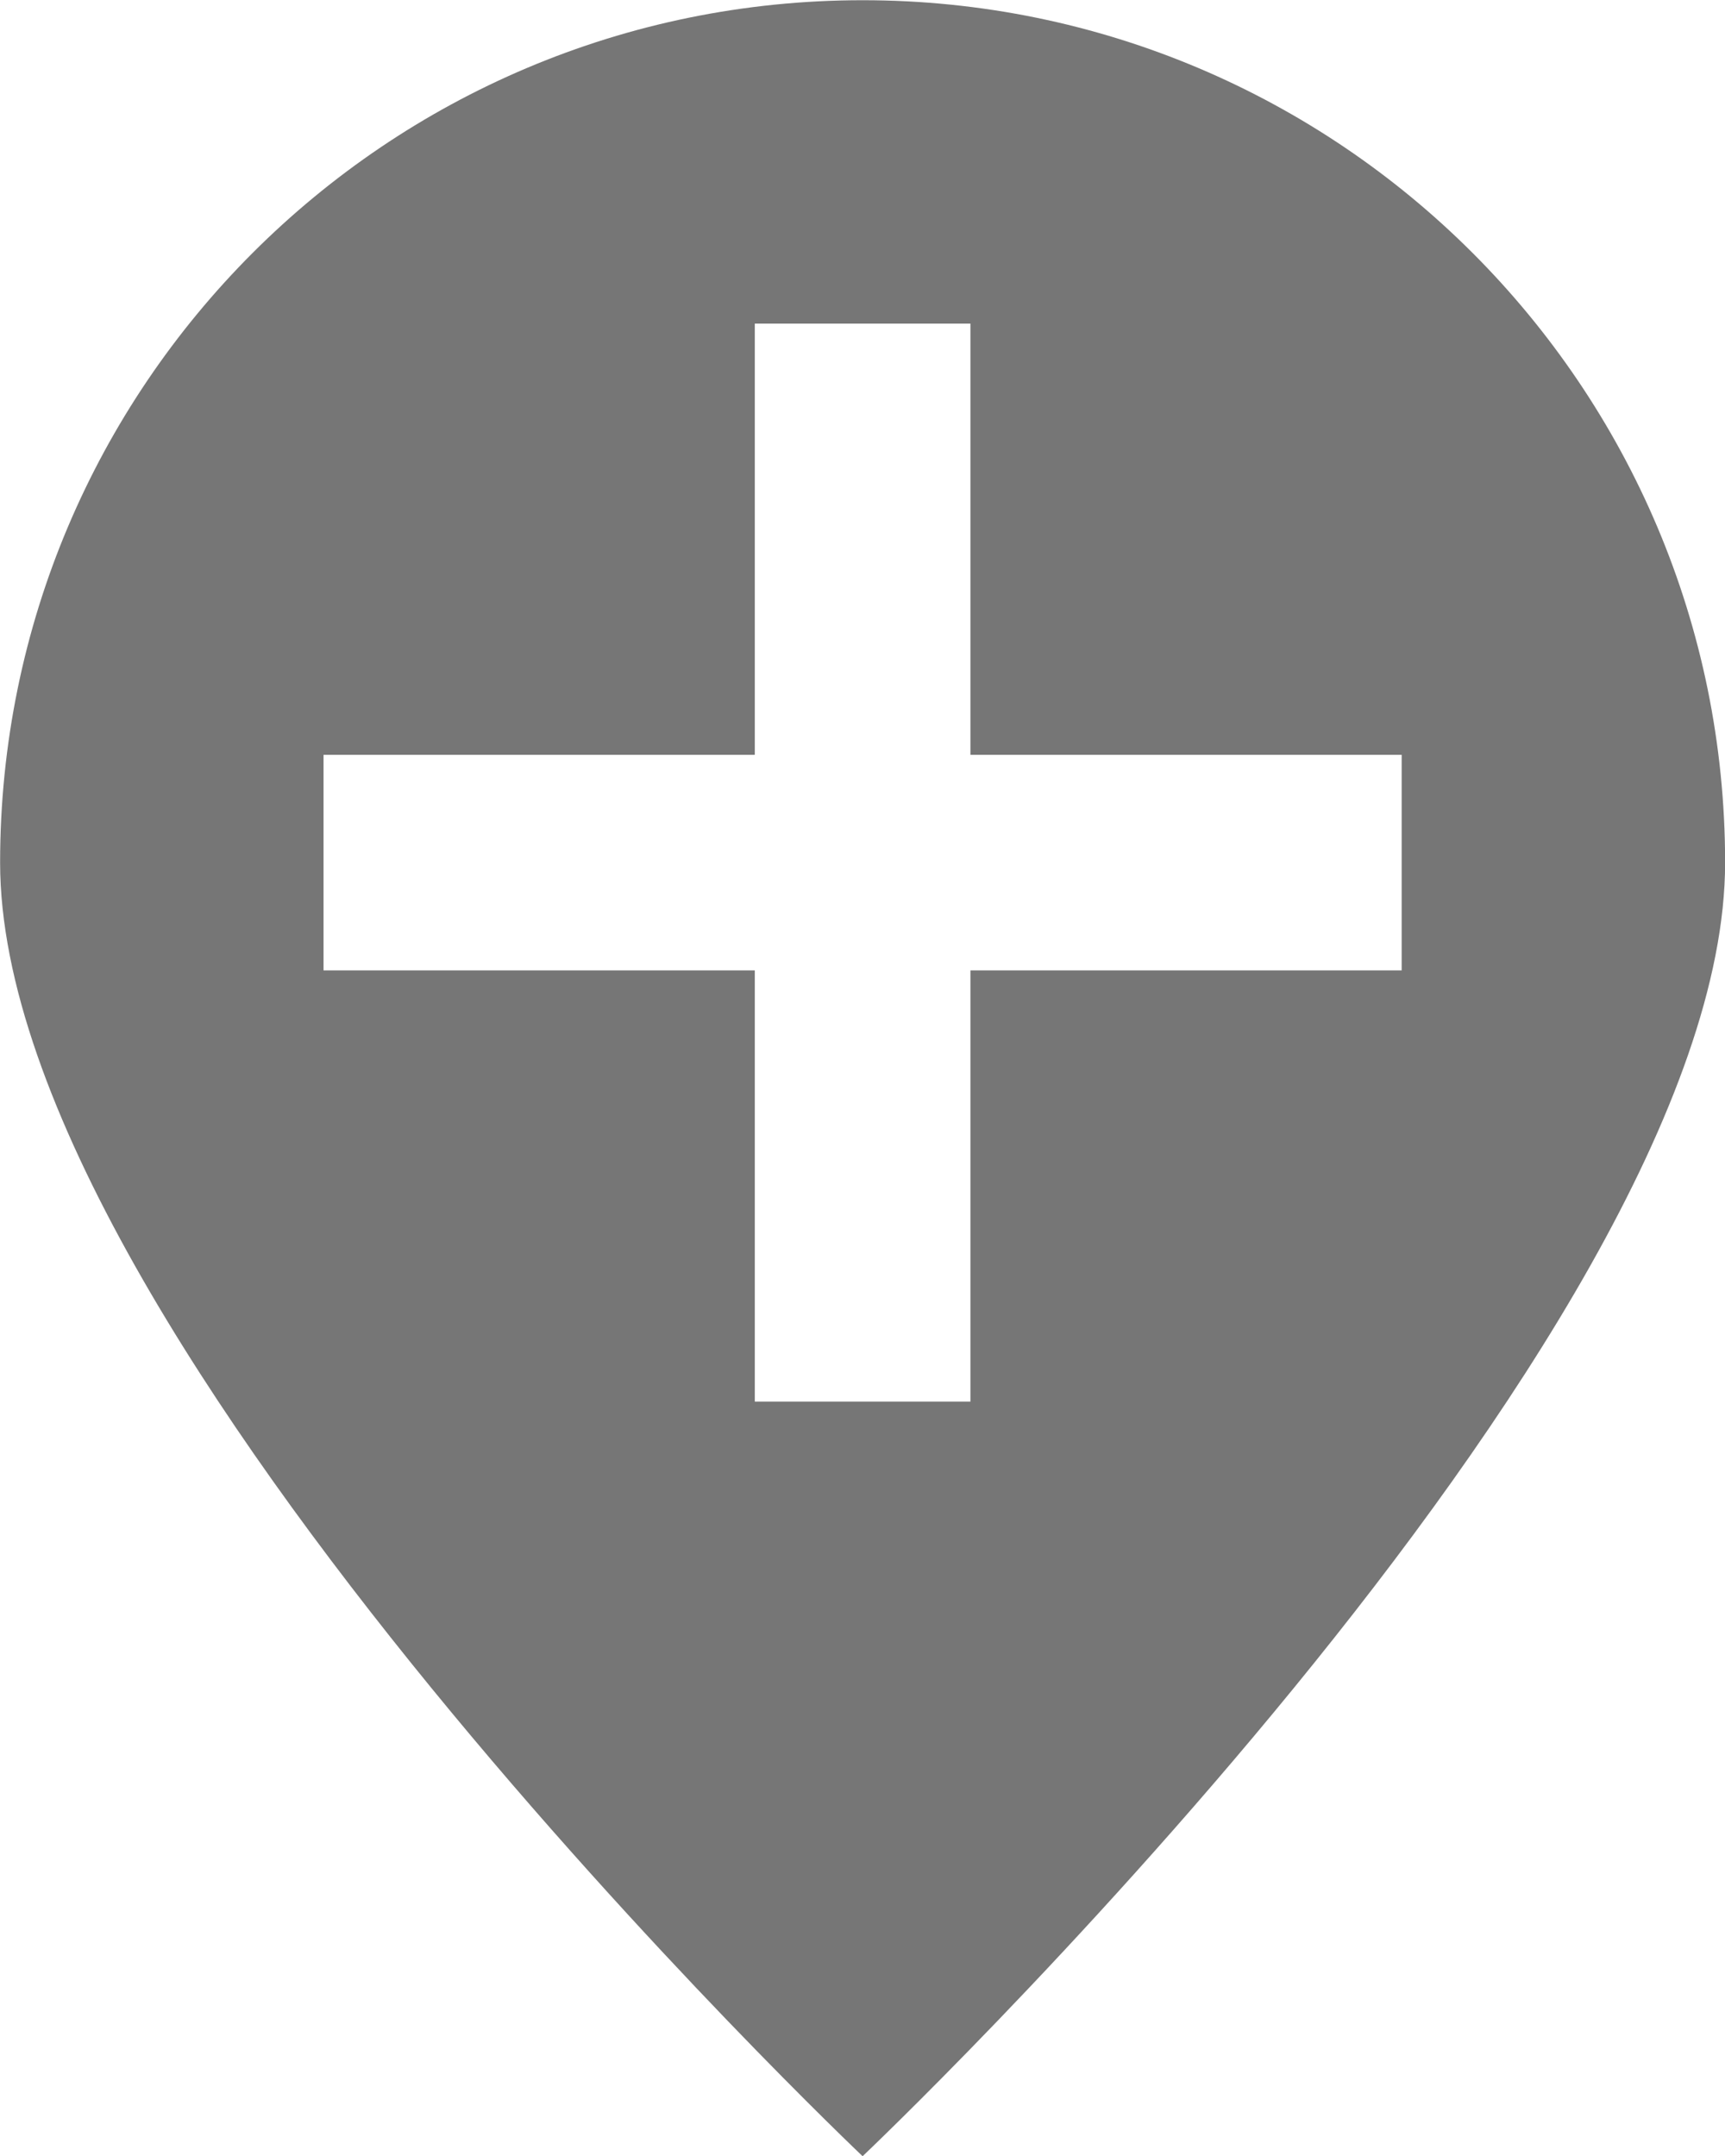 <?xml version="1.0" encoding="UTF-8"?>
<svg width="16px" height="20px" viewBox="0 0 16 20" version="1.1" xmlns="http://www.w3.org/2000/svg" xmlns:xlink="http://www.w3.org/1999/xlink">
    <!-- Generator: Sketch 42 (36781) - http://www.bohemiancoding.com/sketch -->
    <title>Fill 521</title>
    <desc>Created with Sketch.</desc>
    <defs></defs>
    <g id="Page-1" stroke="none" stroke-width="1" fill="none" fill-rule="evenodd">
        <g id="Solid-Icons" transform="translate(-196, -962)" fill="#767676">
            <g id="Fill-521" transform="translate(196, 962)">
                <path d="M13.001,9.002 L9.001,9.002 L9.001,13.002 L7.001,13.002 L7.001,9.002 L3.001,9.002 L3.001,7.002 L7.001,7.002 L7.001,3.002 L9.001,3.002 L9.001,7.002 L13.001,7.002 L13.001,9.002 Z M8.001,0.002 C3.583,0.002 0.001,3.584 0.001,8.002 C0.001,12.419 8.001,20.002 8.001,20.002 C8.001,20.002 16.001,12.419 16.001,8.002 C16.001,3.584 12.419,0.002 8.001,0.002 L8.001,0.002 Z"></path>
            </g>
        </g>
    </g>
</svg>